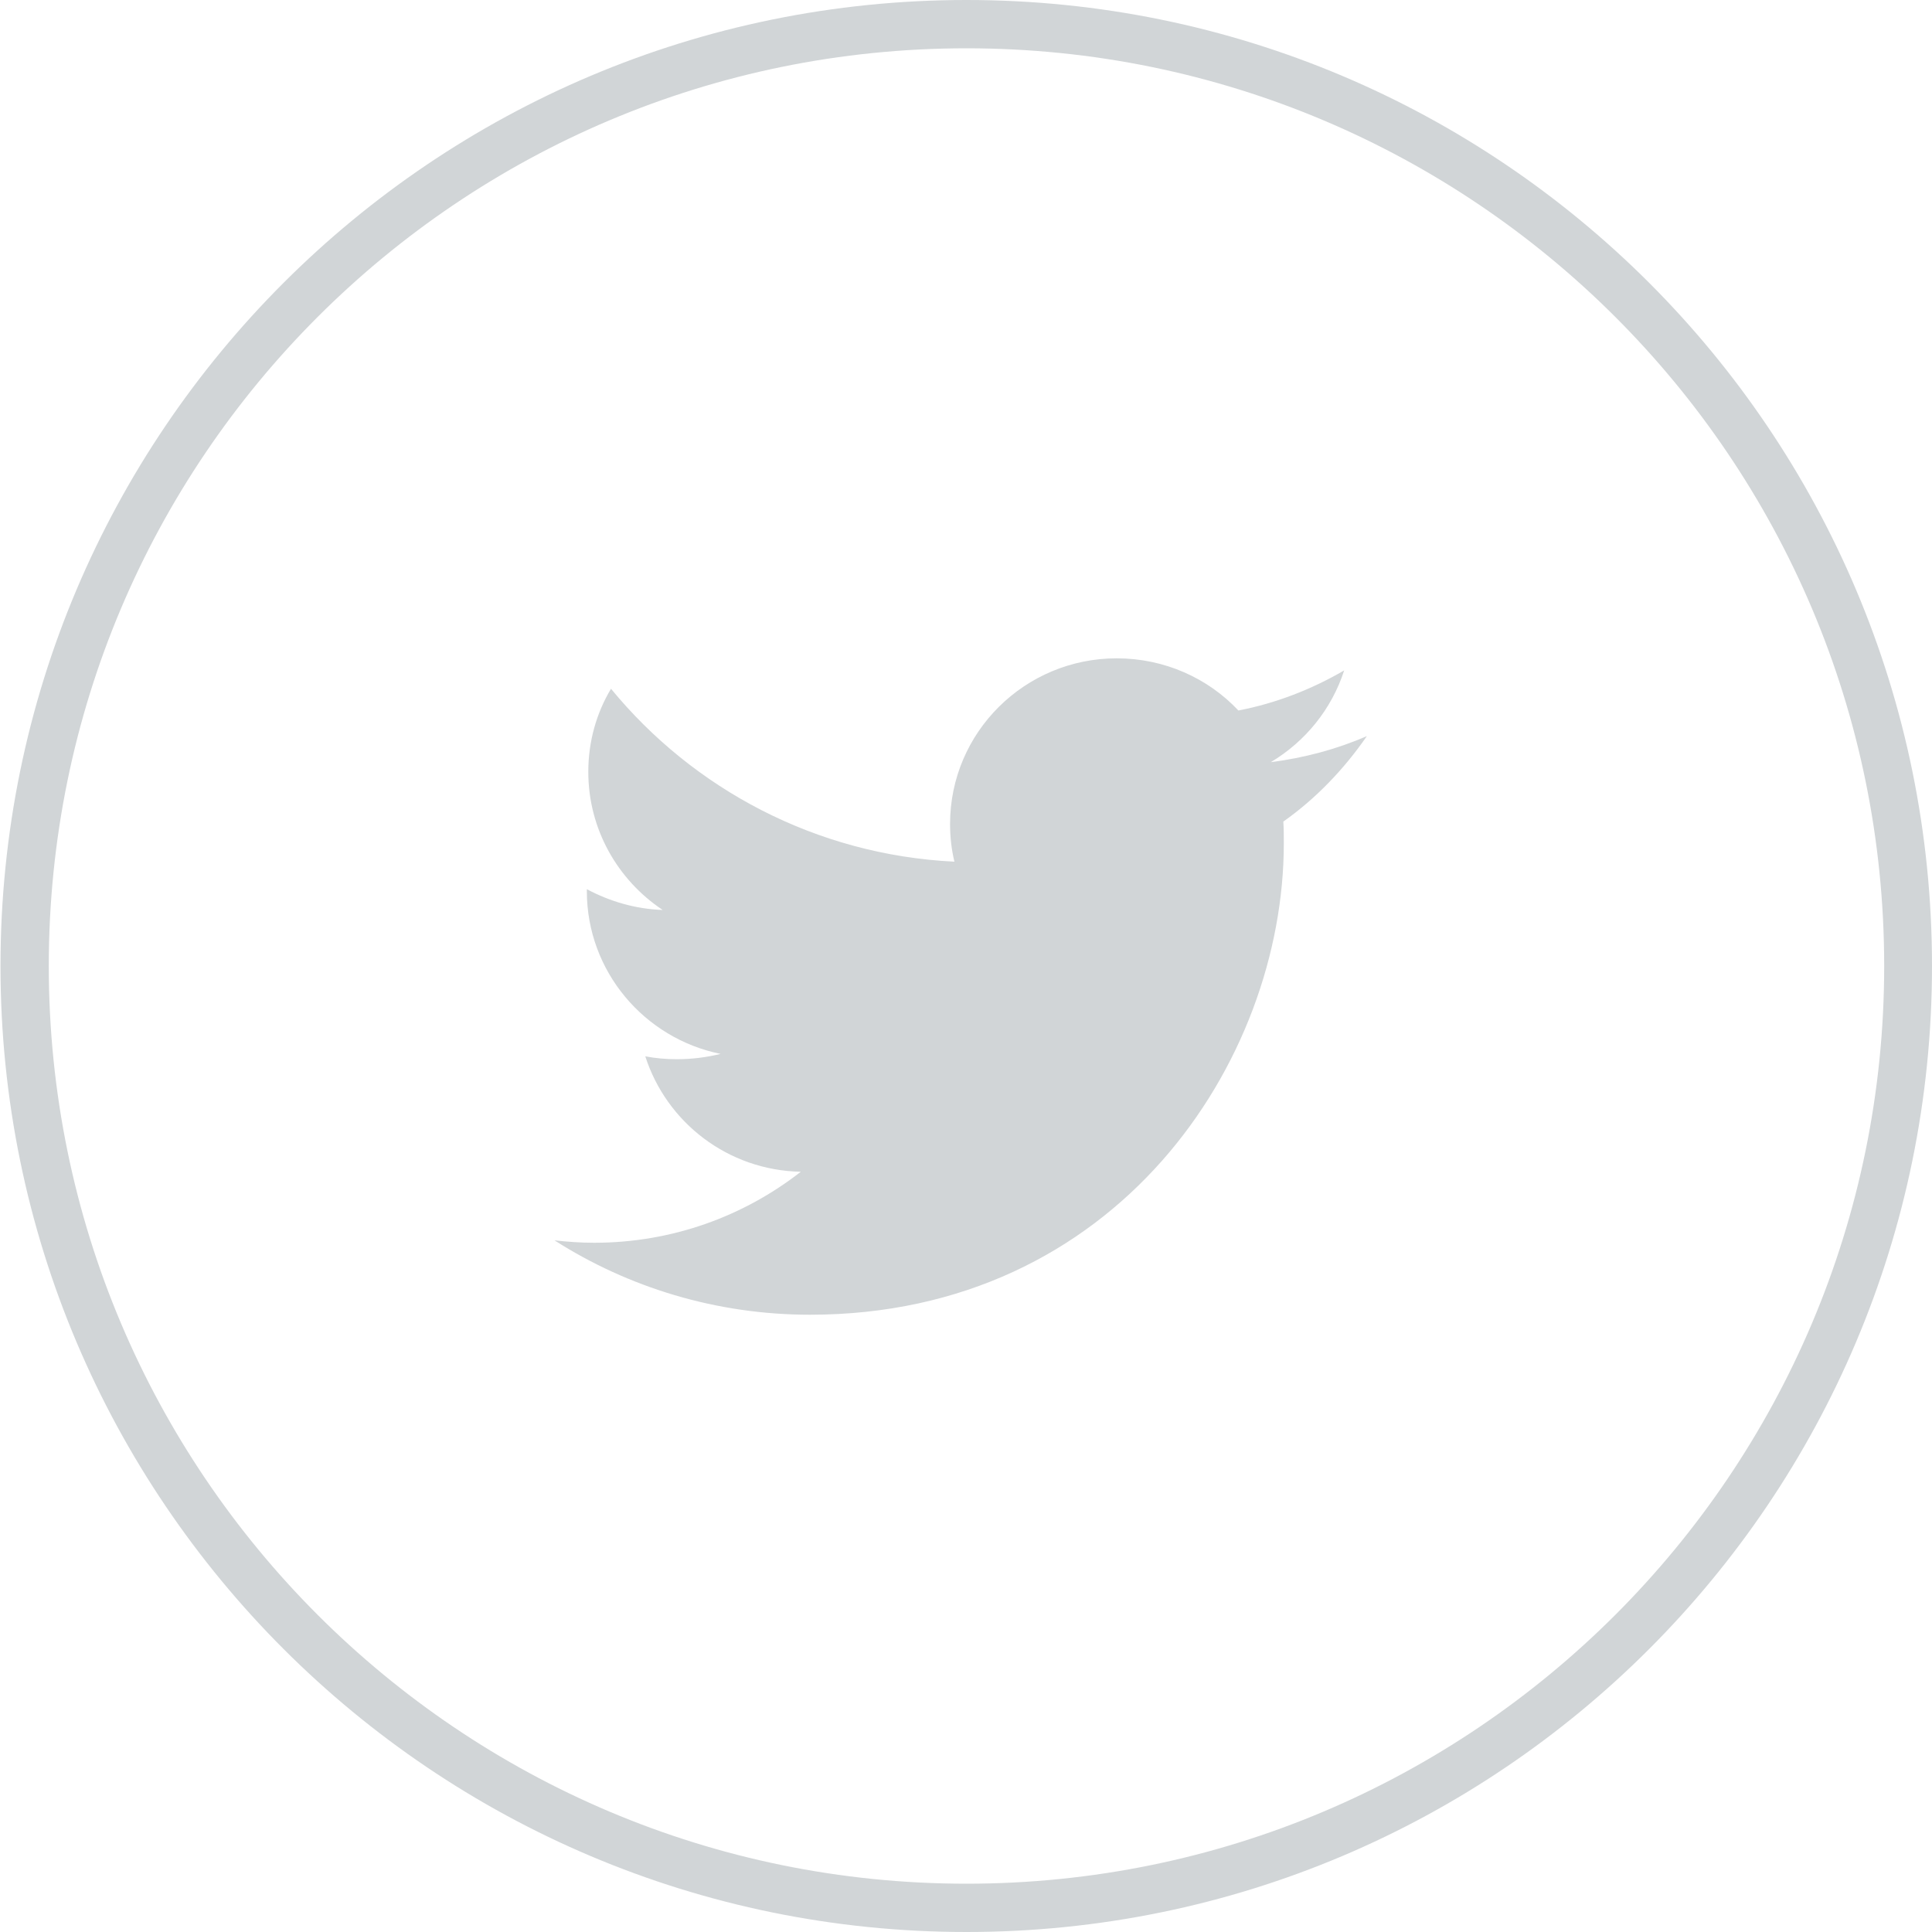 <?xml version="1.0" encoding="utf-8"?>
<svg xmlns="http://www.w3.org/2000/svg"
	xmlns:xlink="http://www.w3.org/1999/xlink"
	width="40px" height="40px" viewBox="0 0 40 40">
<path fillRule="evenodd" d="M 20.01 40C 8.97 40 0.01 31.04 0.01 20 0.01 8.95 8.97-0 20.01-0 31.05-0 40 8.95 40 20 40 31.04 31.05 40 20.01 40ZM 20.01 1C 9.52 1 1.01 9.5 1.01 20 1.01 30.49 9.52 39 20.01 39 30.5 39 39.01 30.49 39.01 20 39.01 9.5 30.5 1 20.01 1ZM 26.57 17.01C 26.58 17.16 26.58 17.31 26.58 17.46 26.58 21.99 23.11 27.22 16.77 27.22 14.82 27.22 13 26.65 11.48 25.68 11.75 25.71 12.02 25.73 12.3 25.73 13.92 25.73 15.4 25.18 16.58 24.26 15.07 24.23 13.8 23.24 13.36 21.87 13.57 21.91 13.79 21.93 14.01 21.93 14.33 21.93 14.63 21.89 14.92 21.82 13.34 21.5 12.15 20.11 12.15 18.45 12.15 18.44 12.15 18.42 12.15 18.41 12.62 18.66 13.15 18.82 13.72 18.84 12.79 18.22 12.18 17.17 12.18 15.98 12.18 15.35 12.35 14.76 12.65 14.26 14.35 16.33 16.89 17.7 19.76 17.84 19.7 17.59 19.67 17.33 19.67 17.06 19.67 15.16 21.22 13.63 23.12 13.63 24.11 13.63 25.01 14.04 25.64 14.71 26.42 14.56 27.16 14.27 27.83 13.88 27.57 14.68 27.03 15.35 26.31 15.78 27.01 15.69 27.68 15.51 28.3 15.24 27.83 15.92 27.25 16.53 26.57 17.01Z" fill="rgb(209,213,215)"/></svg>